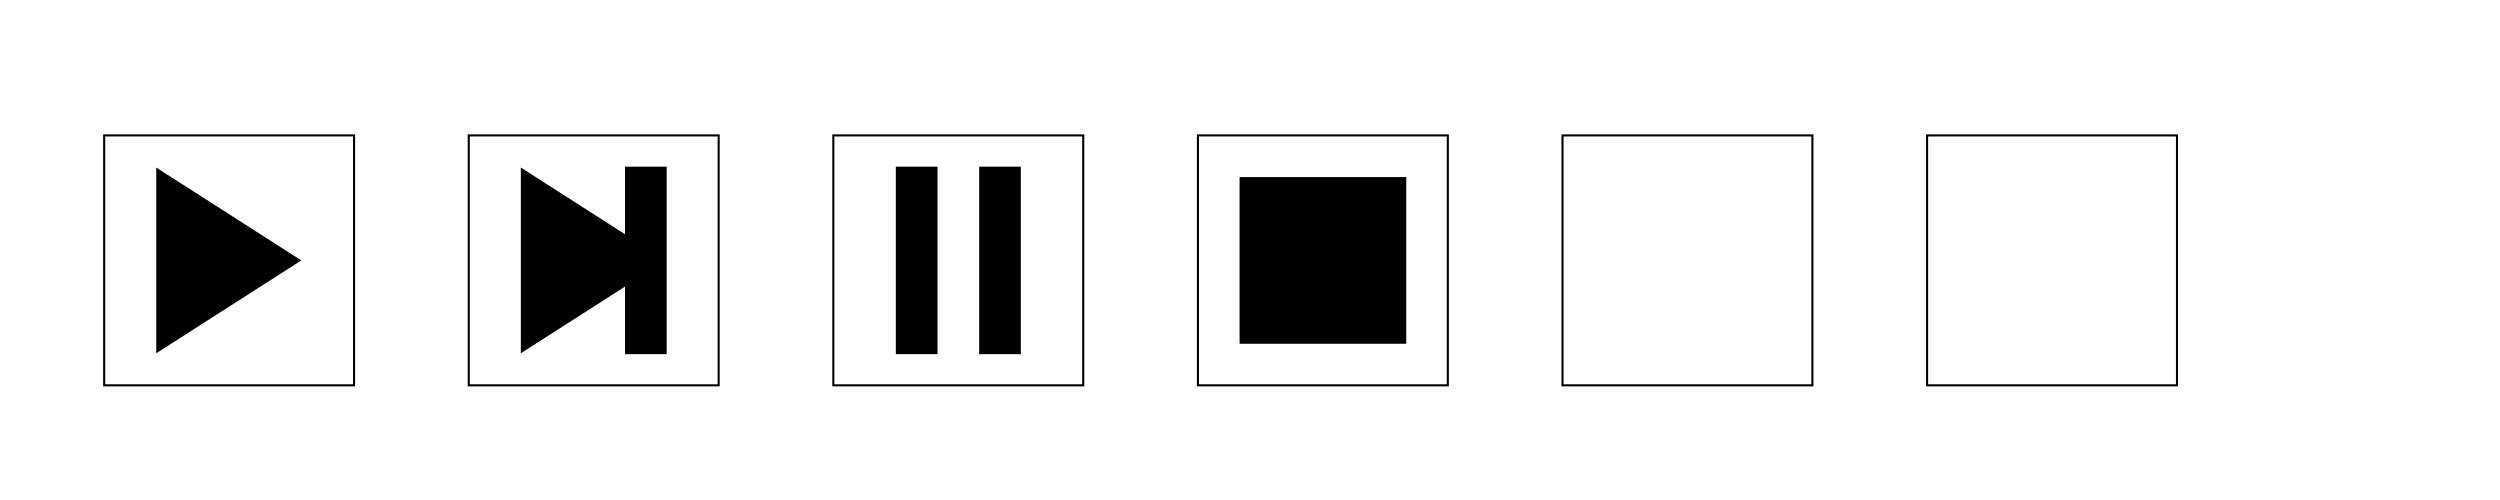 <?xml version="1.0" encoding="UTF-8" standalone="no"?>
<!-- Created with Inkscape (http://www.inkscape.org/) -->

<svg
   xmlns:dc="http://purl.org/dc/elements/1.1/"
   xmlns:cc="http://creativecommons.org/ns#"
   xmlns:rdf="http://www.w3.org/1999/02/22-rdf-syntax-ns#"
   xmlns:svg="http://www.w3.org/2000/svg"
   xmlns="http://www.w3.org/2000/svg"
   xmlns:sodipodi="http://sodipodi.sourceforge.net/DTD/sodipodi-0.dtd"
   xmlns:inkscape="http://www.inkscape.org/namespaces/inkscape"
   width="240"
   height="48"
   id="svg2"
   version="1.1"
   inkscape:version="0.48.3.1 r9886"
   sodipodi:docname="control-icons.svg">
  <defs
     id="defs4" />
  <sodipodi:namedview
     id="base"
     pagecolor="#ffffff"
     bordercolor="#666666"
     borderopacity="1.0"
     inkscape:pageopacity="0.0"
     inkscape:pageshadow="2"
     inkscape:zoom="5.6"
     inkscape:cx="59.876808"
     inkscape:cy="30.331043"
     inkscape:document-units="px"
     inkscape:current-layer="layer1"
     showgrid="true"
     inkscape:window-width="1920"
     inkscape:window-height="1051"
     inkscape:window-x="1920"
     inkscape:window-y="0"
     inkscape:window-maximized="1"
     showguides="true"
     inkscape:snap-global="true">
    <inkscape:grid
       type="xygrid"
       id="grid3006"
       empspacing="10"
       visible="true"
       enabled="true"
       snapvisiblegridlinesonly="true"
       spacingy="0.5px"
       spacingx="0.5px" />
  </sodipodi:namedview>
  <g
     inkscape:label="Layer 1"
     inkscape:groupmode="layer"
     id="layer1"
     transform="translate(0,-1004.362)">
    <rect
       y="1017.362"
       x="45"
       height="23.991"
       width="23.991"
       id="rect3805"
       style="fill:none;stroke:#000000;stroke-width:0.2;stroke-miterlimit:4;stroke-opacity:1;stroke-dasharray:none" />
    <path
       style="fill:#000000;fill-opacity:1;stroke:#000000;stroke-width:1px;stroke-linecap:butt;stroke-linejoin:miter;stroke-opacity:1"
       d="m 15.5,1021.362 0,16 12.5,-8 z"
       id="path4023"
       inkscape:connector-curvature="0"
       sodipodi:nodetypes="cccc" />
    <rect
       style="fill:none;stroke:#000000;stroke-width:0.2;stroke-miterlimit:4;stroke-opacity:1;stroke-dasharray:none"
       id="rect4025"
       width="23.991"
       height="23.991"
       x="10"
       y="1017.362" />
    <rect
       y="1017.362"
       x="80"
       height="23.991"
       width="23.991"
       id="rect4029"
       style="fill:none;stroke:#000000;stroke-width:0.2;stroke-miterlimit:4;stroke-opacity:1;stroke-dasharray:none" />
    <rect
       style="fill:none;stroke:#000000;stroke-width:0.2;stroke-miterlimit:4;stroke-opacity:1;stroke-dasharray:none"
       id="rect4033"
       width="23.991"
       height="23.991"
       x="115"
       y="1017.362" />
    <rect
       y="1017.362"
       x="150"
       height="23.991"
       width="23.991"
       id="rect4037"
       style="fill:none;stroke:#000000;stroke-width:0.2;stroke-miterlimit:4;stroke-opacity:1;stroke-dasharray:none" />
    <rect
       style="fill:none;stroke:#000000;stroke-width:0.2;stroke-miterlimit:4;stroke-opacity:1;stroke-dasharray:none"
       id="rect4041"
       width="23.991"
       height="23.991"
       x="185"
       y="1017.362" />
    <path
       sodipodi:nodetypes="cccc"
       inkscape:connector-curvature="0"
       id="path4043"
       d="m 50.5,1021.362 0,16 12.5,-8 z"
       style="fill:#000000;fill-opacity:1;stroke:#000000;stroke-width:1px;stroke-linecap:butt;stroke-linejoin:miter;stroke-opacity:1" />
    <path
       style="fill:none;stroke:#000000;stroke-width:4;stroke-linecap:butt;stroke-linejoin:miter;stroke-miterlimit:4;stroke-opacity:1;stroke-dasharray:none"
       d="m 62,1020.362 0,18 0,0 0,0"
       id="path4045"
       inkscape:connector-curvature="0" />
    <path
       inkscape:connector-curvature="0"
       id="path4058"
       d="m 88,1020.362 0,18 0,0 0,0"
       style="fill:none;stroke:#000000;stroke-width:4;stroke-linecap:butt;stroke-linejoin:miter;stroke-miterlimit:4;stroke-opacity:1;stroke-dasharray:none" />
    <path
       style="fill:none;stroke:#000000;stroke-width:4;stroke-linecap:butt;stroke-linejoin:miter;stroke-miterlimit:4;stroke-opacity:1;stroke-dasharray:none"
       d="m 96,1020.362 0,18 0,0 0,0"
       id="path4060"
       inkscape:connector-curvature="0" />
    <rect
       style="fill:#000000;fill-opacity:1;stroke:#000000;stroke-width:1;stroke-miterlimit:4;stroke-opacity:1;stroke-dasharray:none"
       id="rect4062"
       width="15"
       height="15"
       x="119.5"
       y="17.5"
       transform="translate(0,1004.362)" />
  </g>
</svg>
